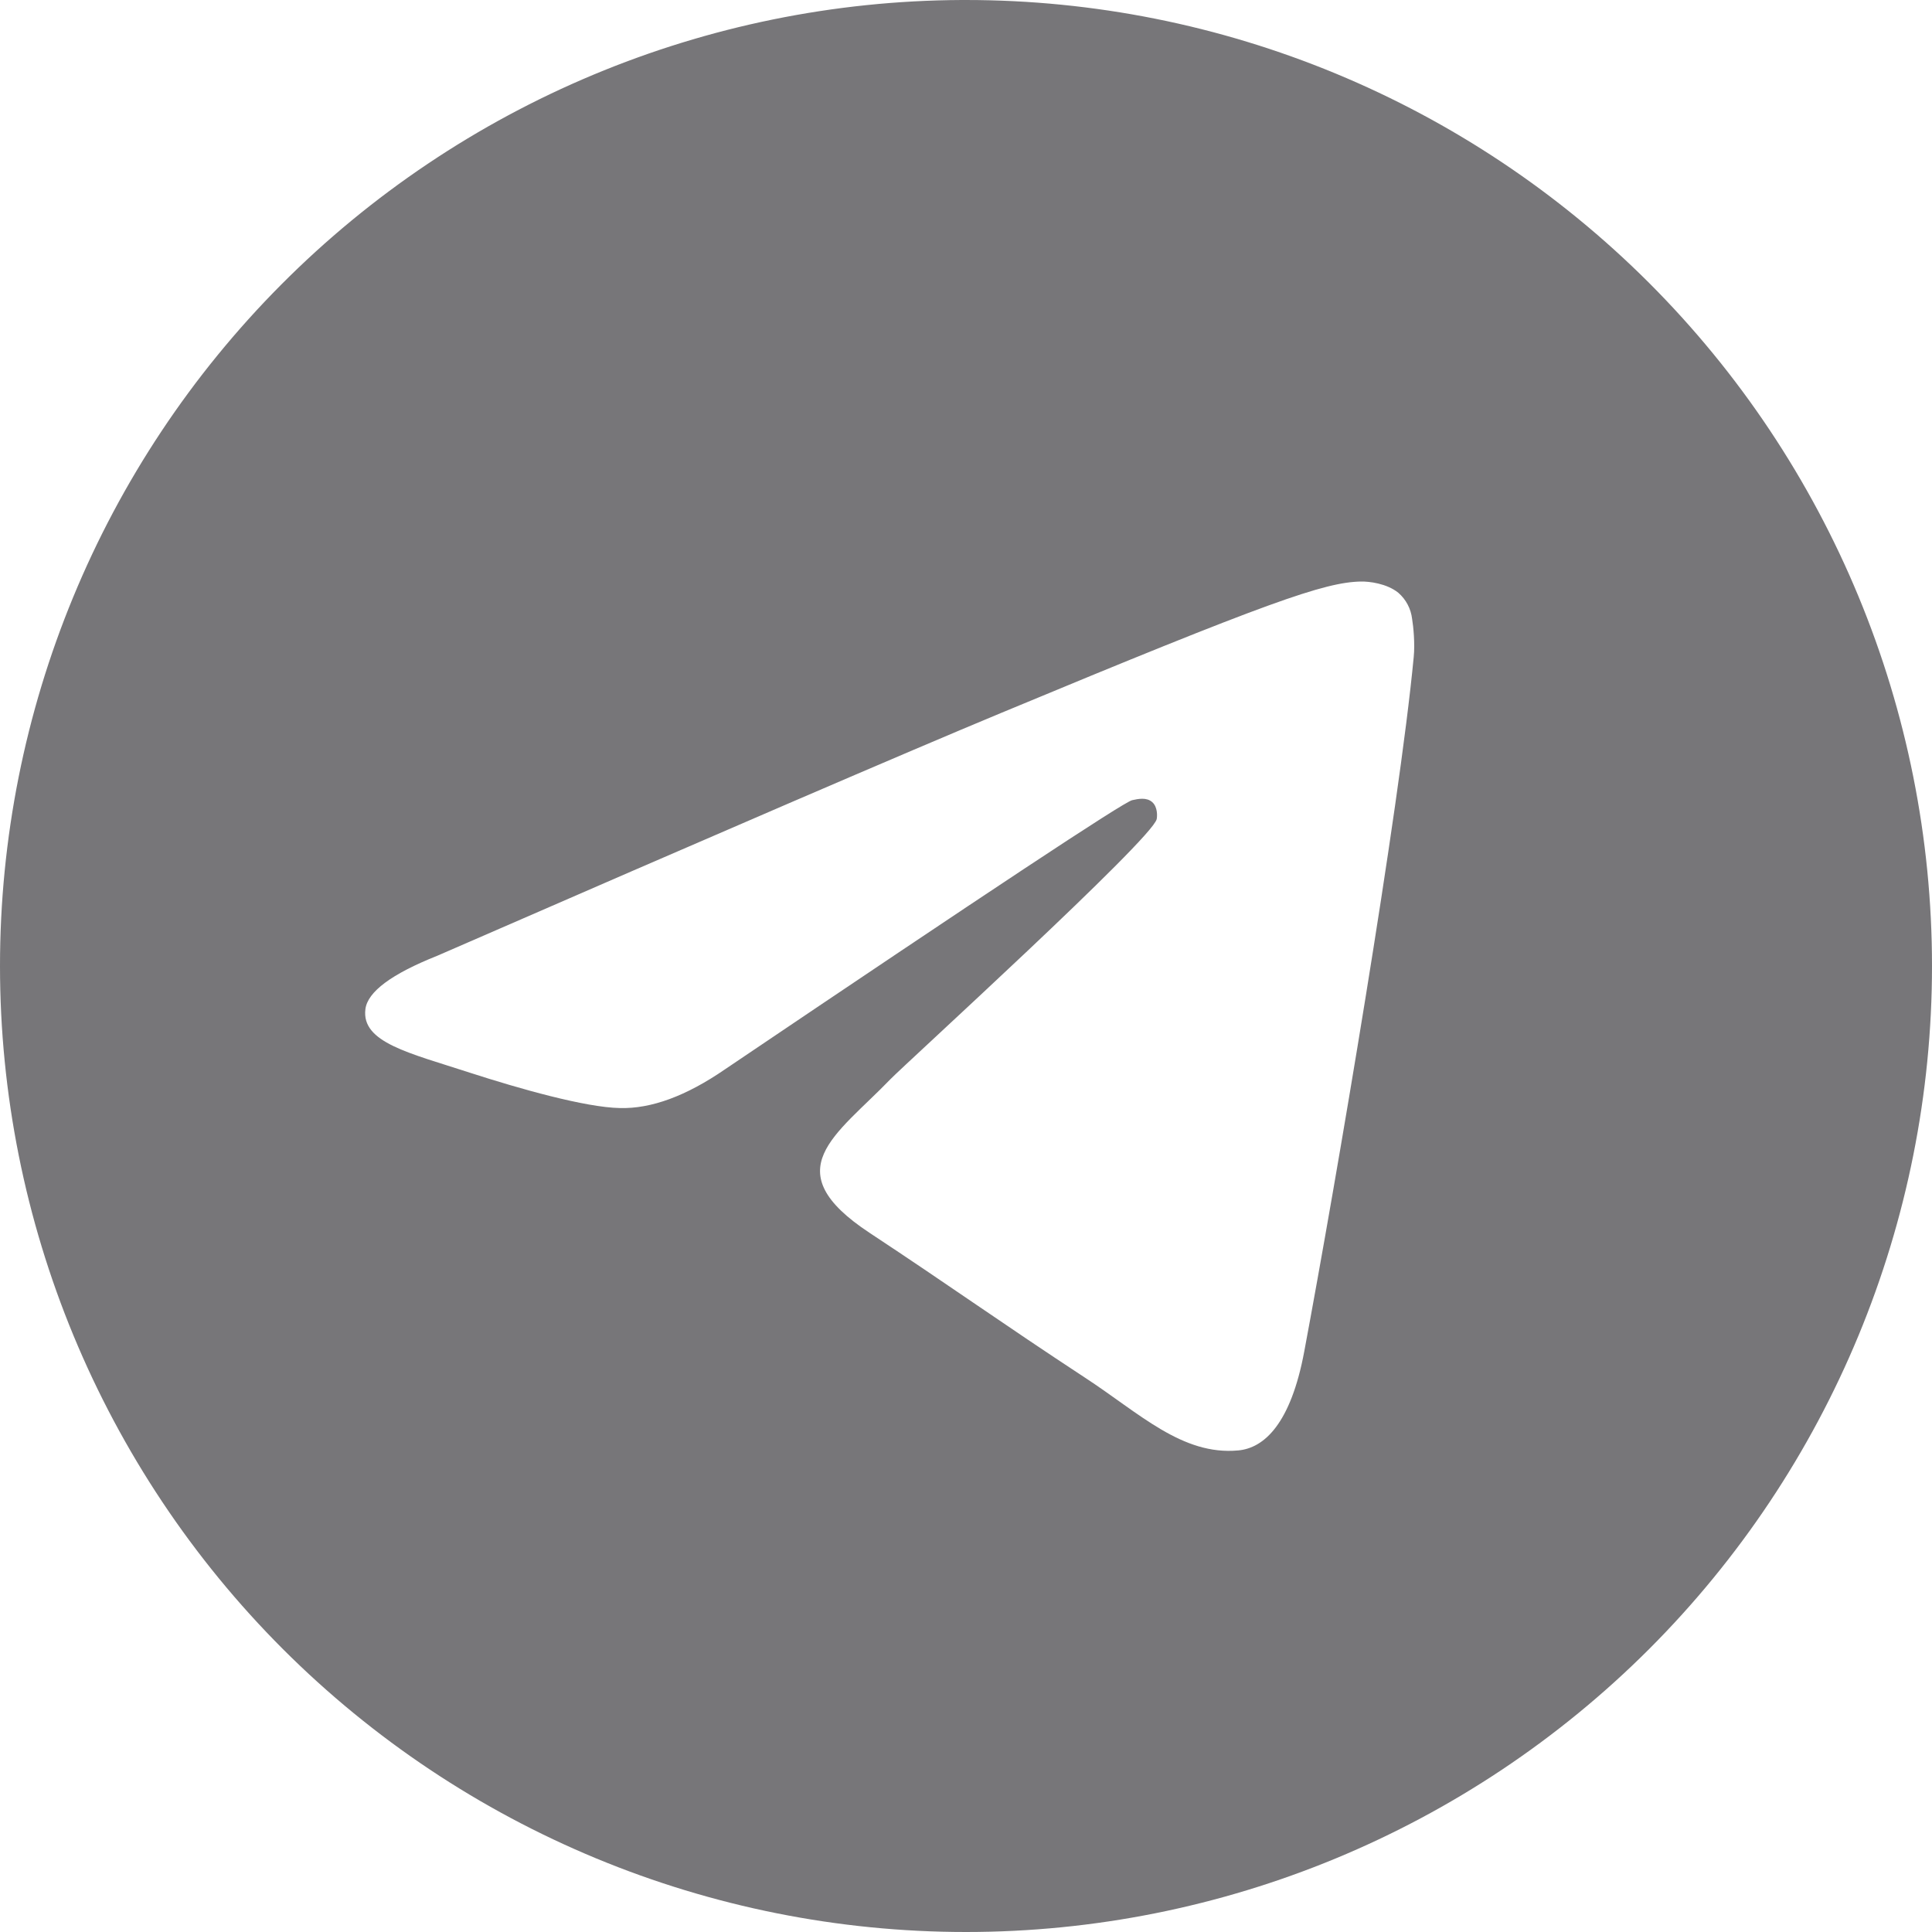 <svg width="23" height="23" viewBox="0 0 23 23" fill="none" xmlns="http://www.w3.org/2000/svg">
<path d="M11.446 3.13056e-05C8.406 0.014 5.494 1.232 3.349 3.387C1.204 5.542 -3.31095e-05 8.459 6.8275e-10 11.5C6.82756e-10 14.55 1.212 17.475 3.368 19.632C5.525 21.788 8.45 23 11.5 23C14.55 23 17.475 21.788 19.632 19.632C21.788 17.475 23 14.55 23 11.5C23 8.45 21.788 5.525 19.632 3.368C17.475 1.212 14.55 3.13056e-05 11.5 3.13056e-05C11.482 -1.04352e-05 11.464 -1.04352e-05 11.446 3.13056e-05ZM16.202 6.923C16.297 6.921 16.509 6.945 16.647 7.057C16.739 7.137 16.797 7.248 16.811 7.369C16.826 7.458 16.846 7.662 16.83 7.821C16.658 9.64 15.908 14.052 15.527 16.088C15.366 16.951 15.049 17.239 14.741 17.267C14.074 17.329 13.567 16.826 12.92 16.403C11.908 15.739 11.336 15.326 10.354 14.678C9.218 13.93 9.954 13.518 10.601 12.847C10.771 12.671 13.713 9.994 13.77 9.752C13.777 9.721 13.784 9.608 13.717 9.549C13.649 9.489 13.55 9.51 13.478 9.526C13.376 9.549 11.76 10.618 8.628 12.732C8.168 13.048 7.753 13.201 7.38 13.191C6.97 13.184 6.18 12.96 5.593 12.77C4.872 12.535 4.3 12.411 4.35 12.014C4.376 11.807 4.661 11.595 5.206 11.378C8.558 9.918 10.793 8.955 11.912 8.49C15.105 7.162 15.769 6.931 16.202 6.923Z" fill="#777679"/>
</svg>
